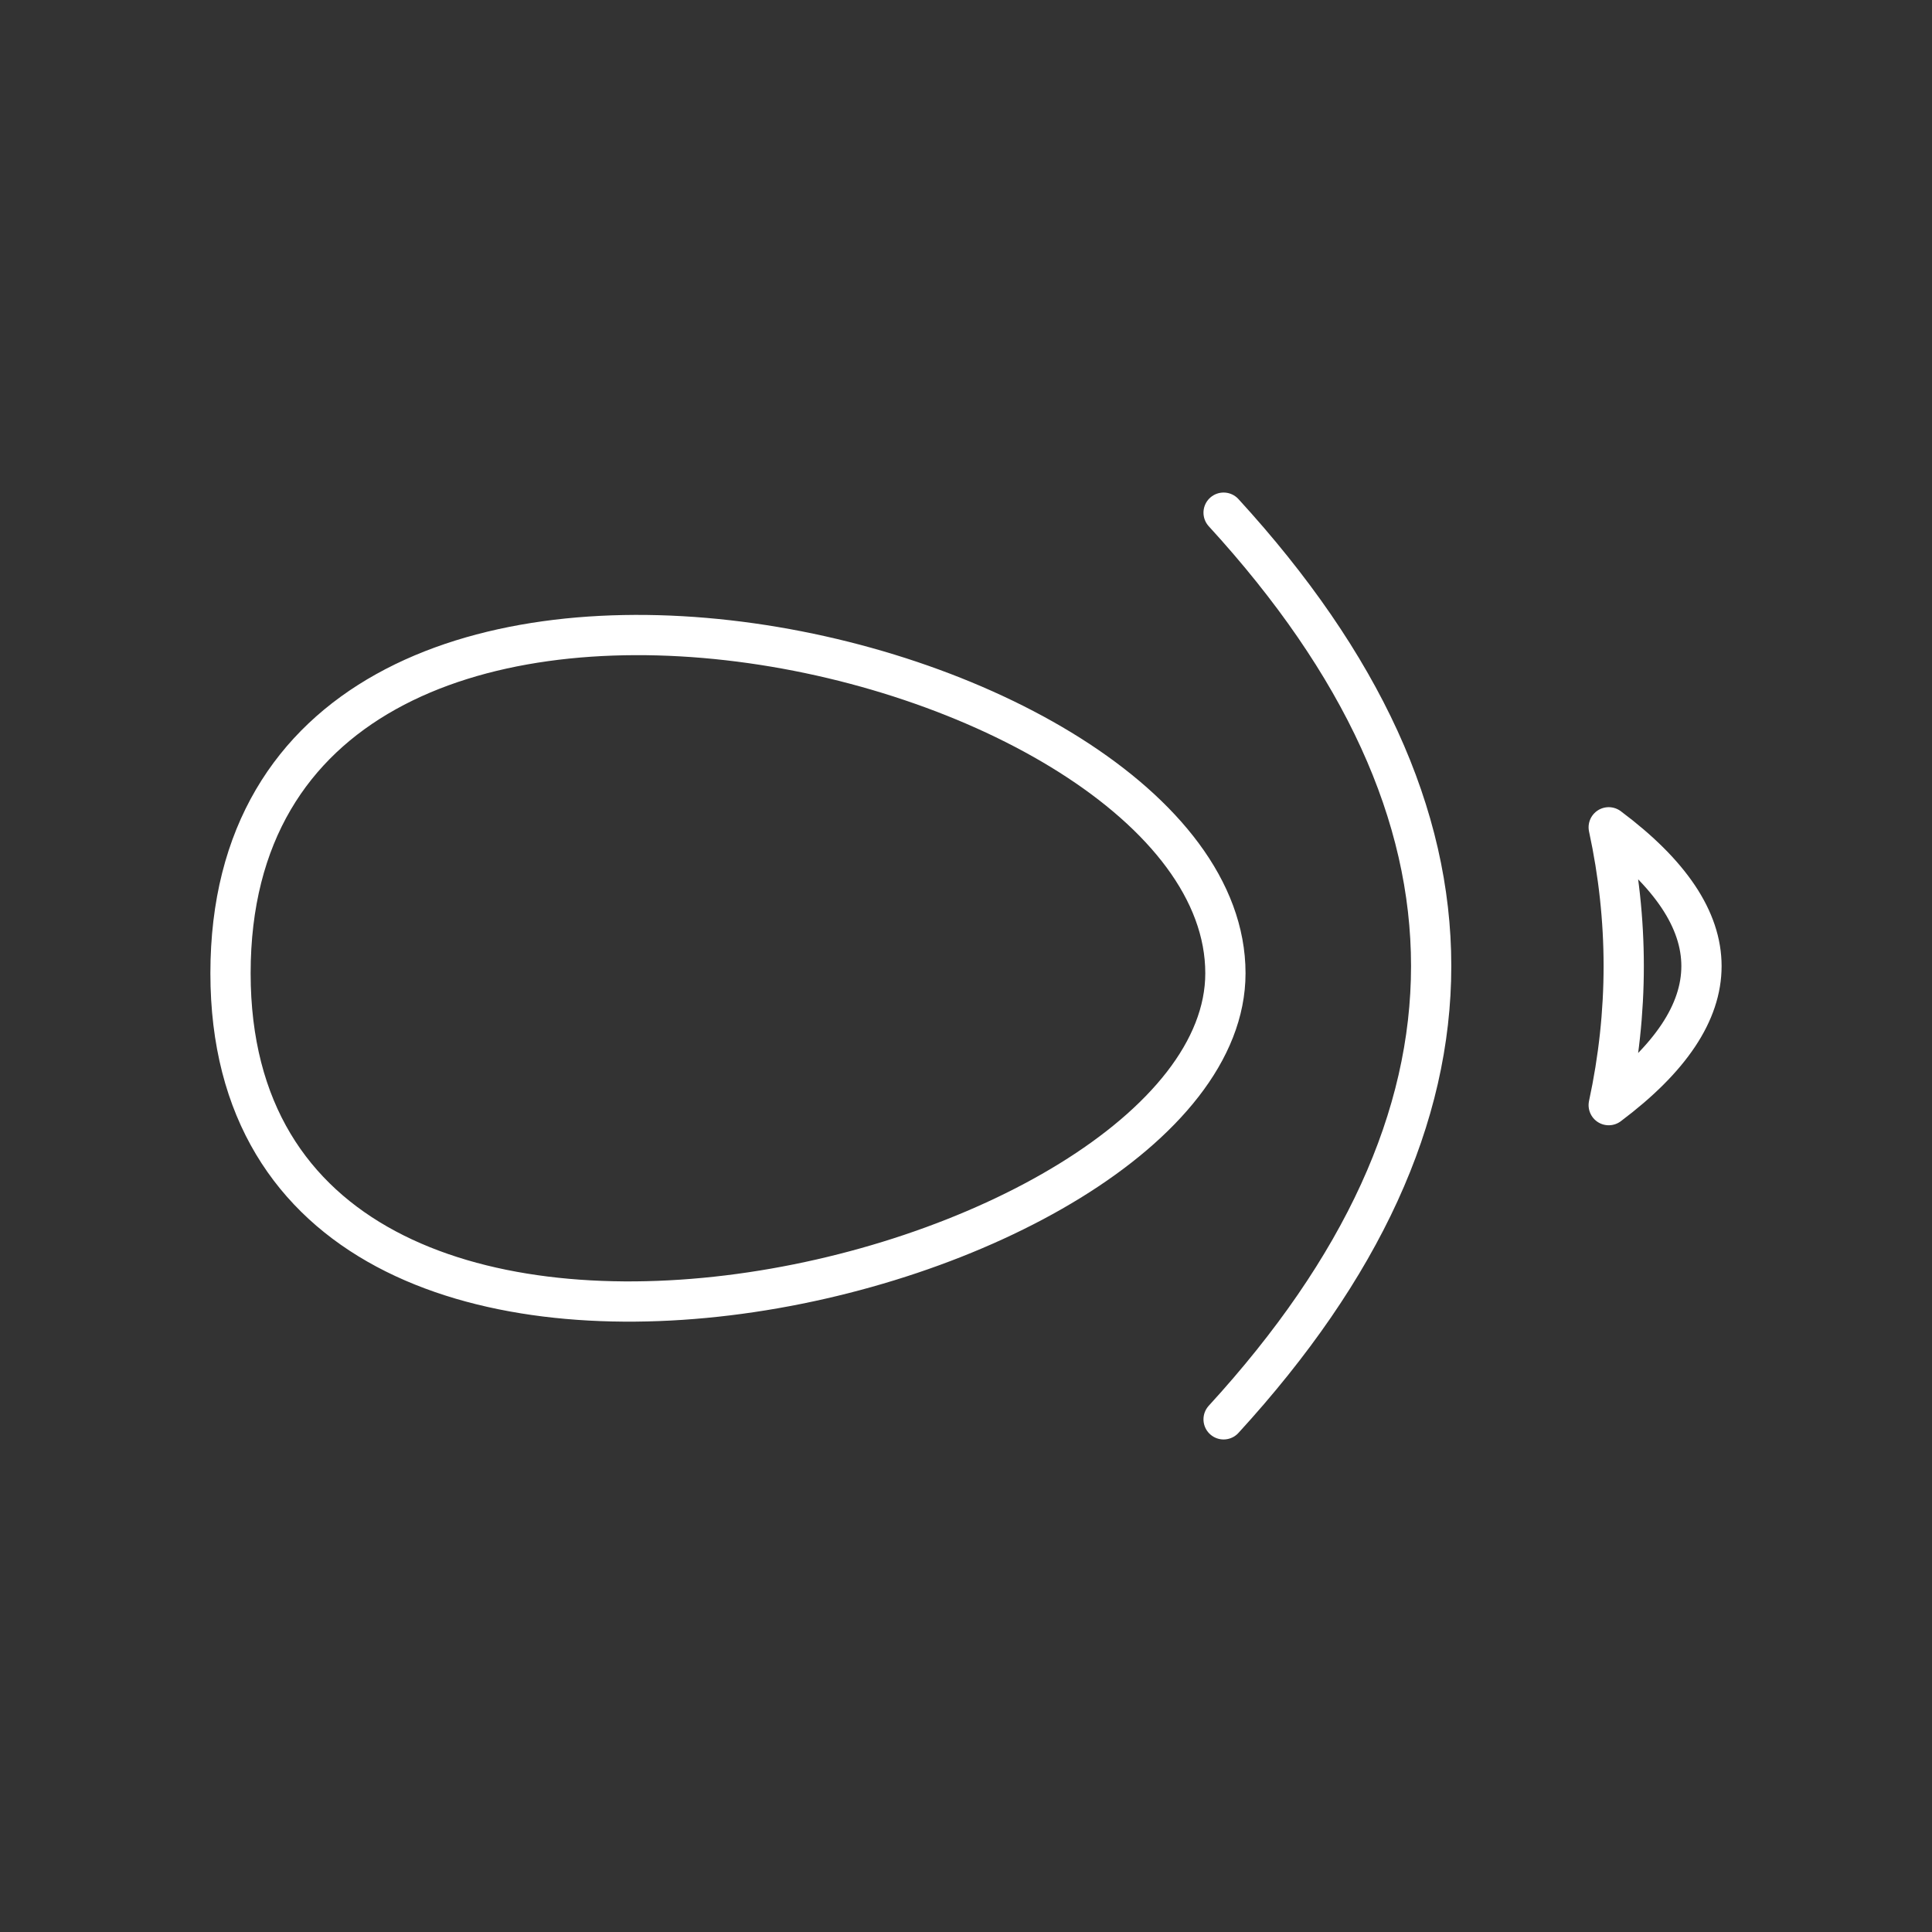 <?xml version="1.0" encoding="UTF-8"?><svg id="a" xmlns="http://www.w3.org/2000/svg" viewBox="0 0 48 48"><rect x="0" y="0" width="48" height="48" fill="#333333" stroke="none"/><defs><style>.b{fill:none;stroke:#fff;stroke-linecap:round;stroke-linejoin:round;}</style></defs><path class="b" d="M30.4,12.737c6.876,7.509,6.876,15.017,0,22.526"/><path class="b" d="M5.727,24.18c0-13.838,24.718-8.223,24.718,0,0,7.66-24.718,13.681-24.718,0ZM39.968,20.554c.497,2.297.497,4.598,0,6.903,3.073-2.305,3.073-4.606,0-6.903Z"/></svg>
